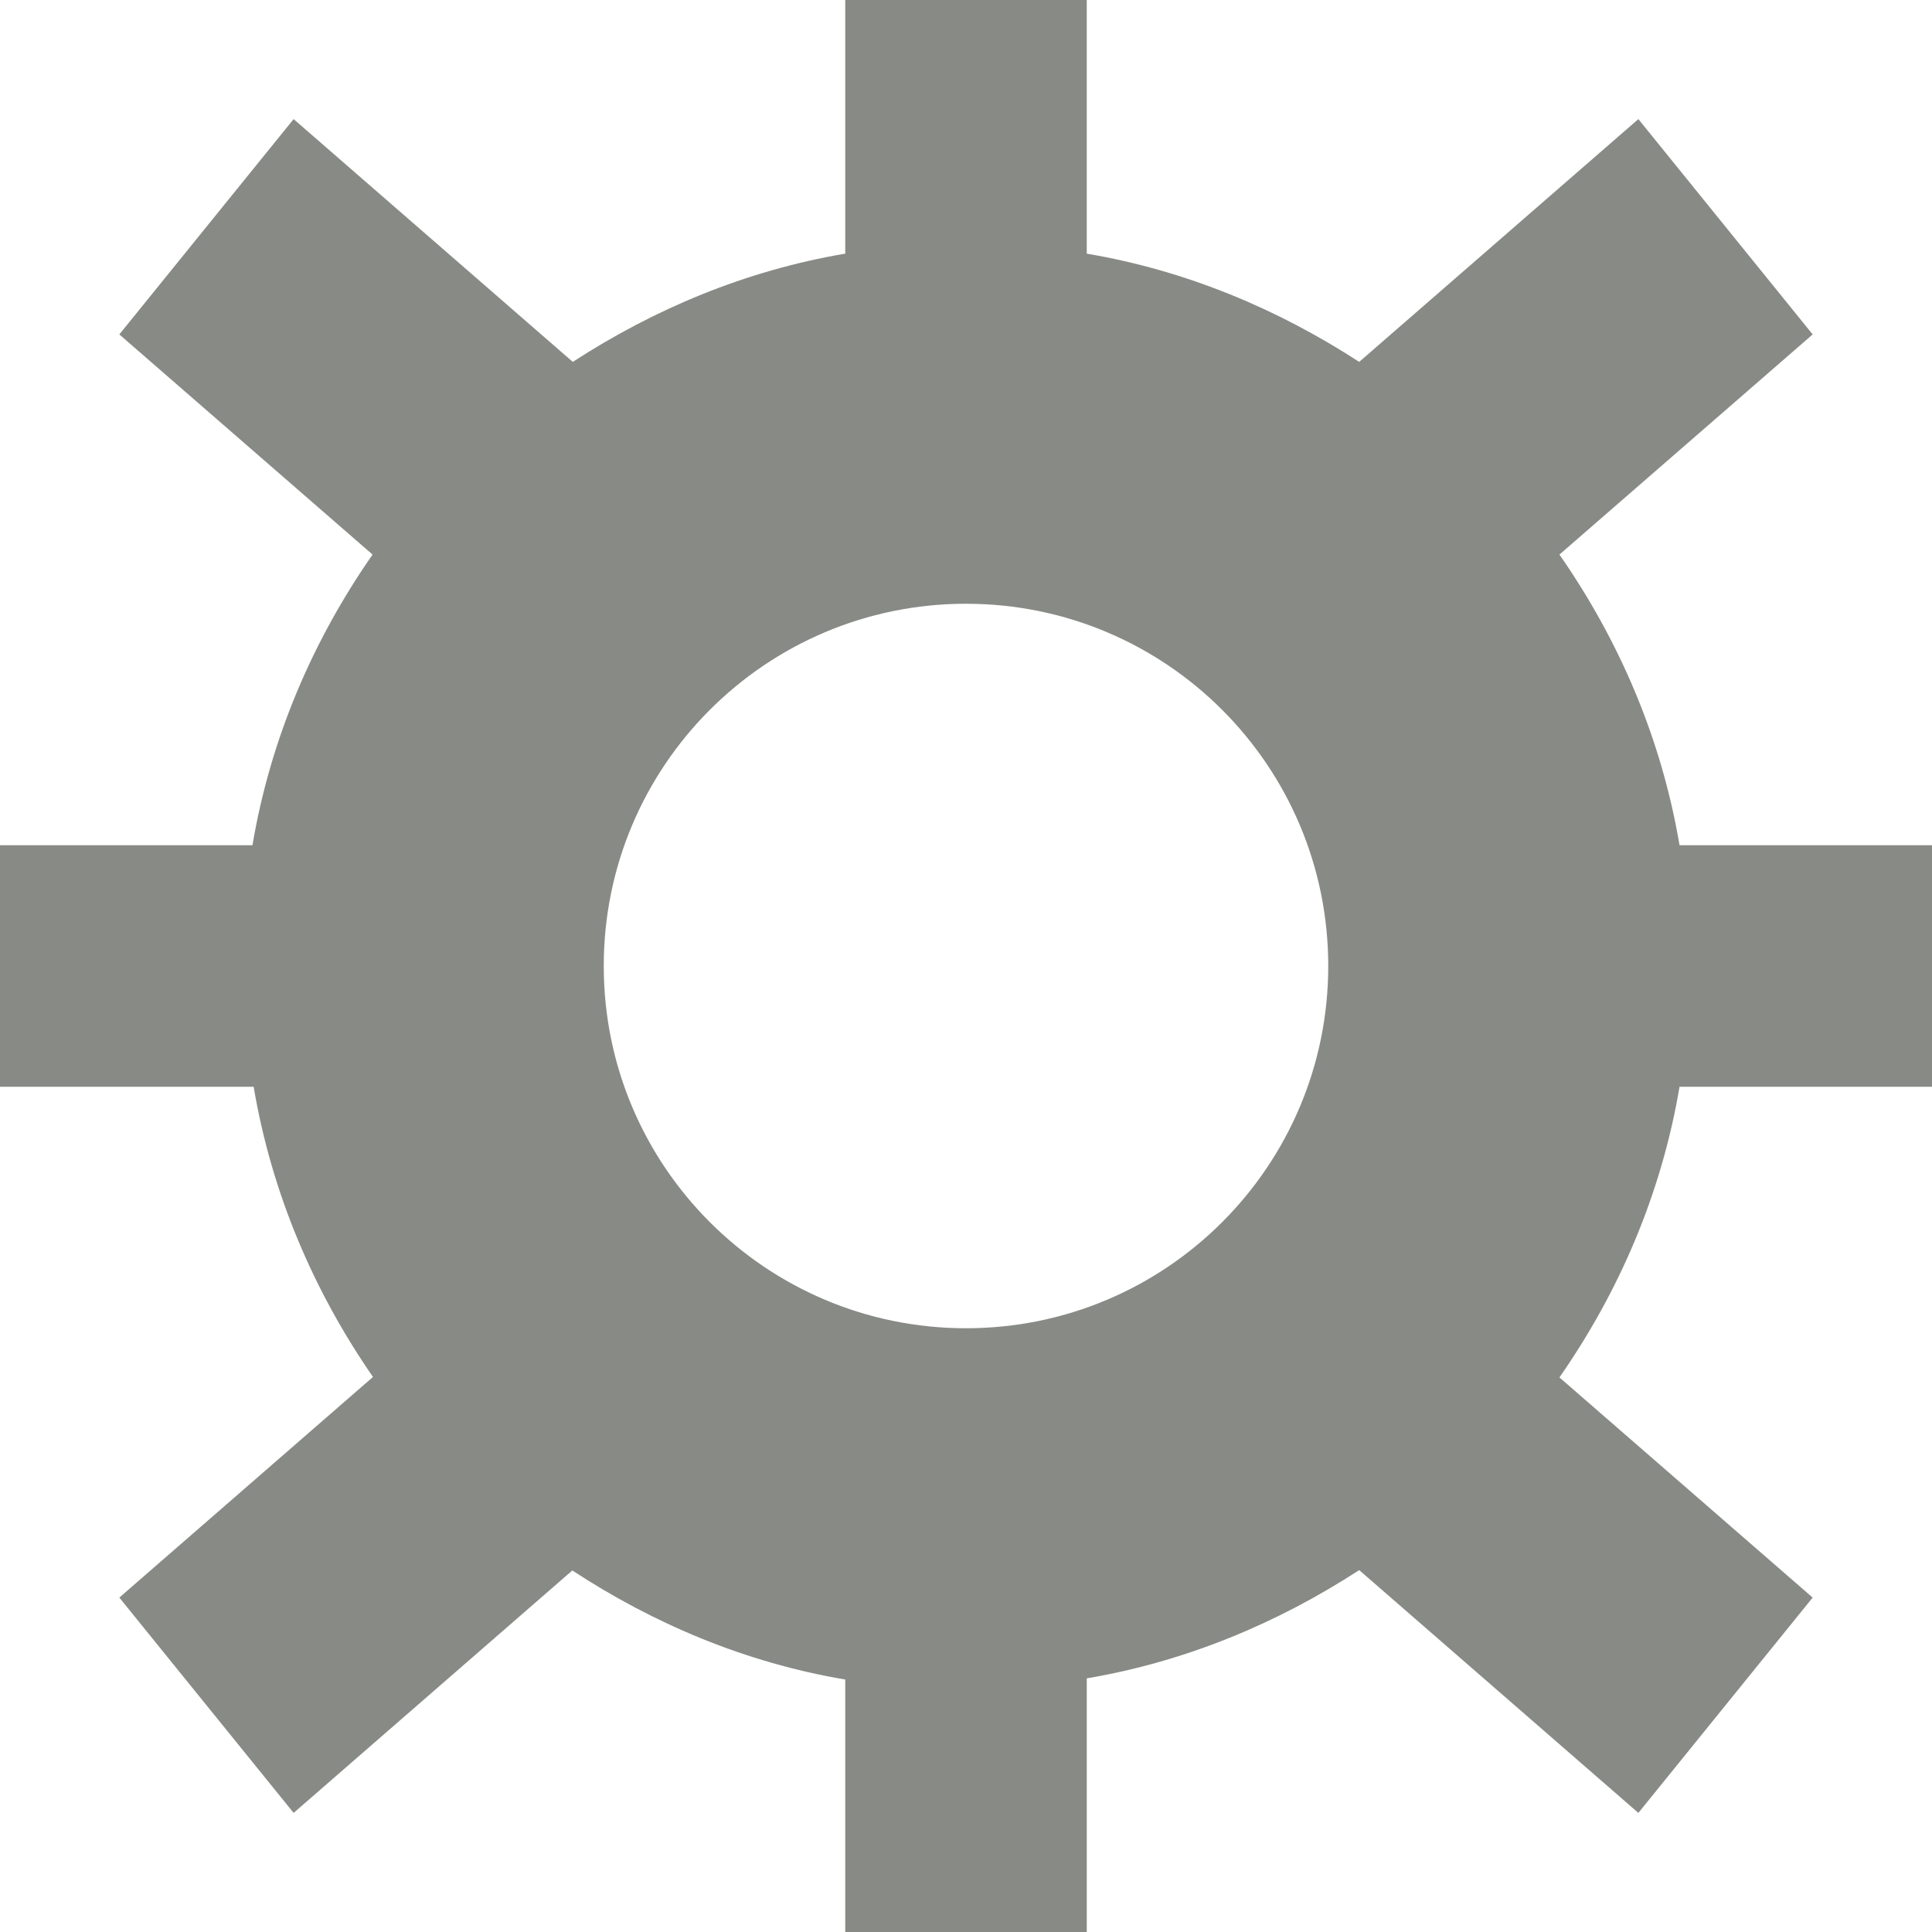 <?xml version="1.0" encoding="UTF-8" standalone="no"?>
<!-- Generator: Adobe Illustrator 16.0.0, SVG Export Plug-In . SVG Version: 6.00 Build 0)  -->

<svg
   xmlns:dc="http://purl.org/dc/elements/1.1/"
   xmlns:cc="http://creativecommons.org/ns#"
   xmlns:rdf="http://www.w3.org/1999/02/22-rdf-syntax-ns#"
   xmlns:svg="http://www.w3.org/2000/svg"
   xmlns="http://www.w3.org/2000/svg"
   xmlns:sodipodi="http://sodipodi.sourceforge.net/DTD/sodipodi-0.dtd"
   xmlns:inkscape="http://www.inkscape.org/namespaces/inkscape"
   version="1.1"
   id="Layer_1"
   x="0px"
   y="0px"
   width="512px"
   height="512px"
   viewBox="0 0 512 512"
   enable-background="new 0 0 512 512"
   xml:space="preserve"
   inkscape:version="0.48.4 r9939"
   sodipodi:docname="1369833176_54_Settings.svg"
   inkscape:export-filename="/srv/http/laravel_ir/public/images/options.png"
   inkscape:export-xdpi="2.8099999"
   inkscape:export-ydpi="2.8099999"><defs
     id="defs7" /><sodipodi:namedview
     pagecolor="#ffffff"
     bordercolor="#666666"
     borderopacity="1"
     objecttolerance="10"
     gridtolerance="10"
     guidetolerance="10"
     inkscape:pageopacity="0"
     inkscape:pageshadow="2"
     inkscape:window-width="1920"
     inkscape:window-height="1143"
     id="namedview5"
     showgrid="false"
     inkscape:zoom="0.4609375"
     inkscape:cx="260.33898"
     inkscape:cy="256"
     inkscape:window-x="0"
     inkscape:window-y="0"
     inkscape:window-maximized="1"
     inkscape:current-layer="Layer_1" /><path
     d="M512,224v64h-66.906c-4.781,28.344-16.047,54.375-31.828,77.031l67.109,58.344l-46.188,57.062l-73.984-64.345  c-21.547,14-45.812,24.22-72.202,28.688V512h-64v-66.906c-26.47-4.469-50.767-14.781-72.328-28.906l-73.859,64.25l-46.188-57.062  l67.219-58.469C83.188,342.281,72,316.312,67.219,288H0v-64h66.905c4.781-28.344,16.048-54.375,31.828-77.031L31.625,88.625  l46.188-57.062l73.984,64.344c21.547-14,45.812-24.219,72.203-28.688V0h64v67.219c26.391,4.469,50.655,14.688,72.202,28.688  l73.984-64.344l46.188,57.062l-67.109,58.344c15.781,22.656,27.047,48.688,31.828,77.031H512z M256,160c-53.017,0-96,42.969-96,96  s42.983,96,96,96c53.016,0,96-42.969,96-96S309.016,160,256,160z"
     id="path3"
     style="fill:#888a85" /></svg>